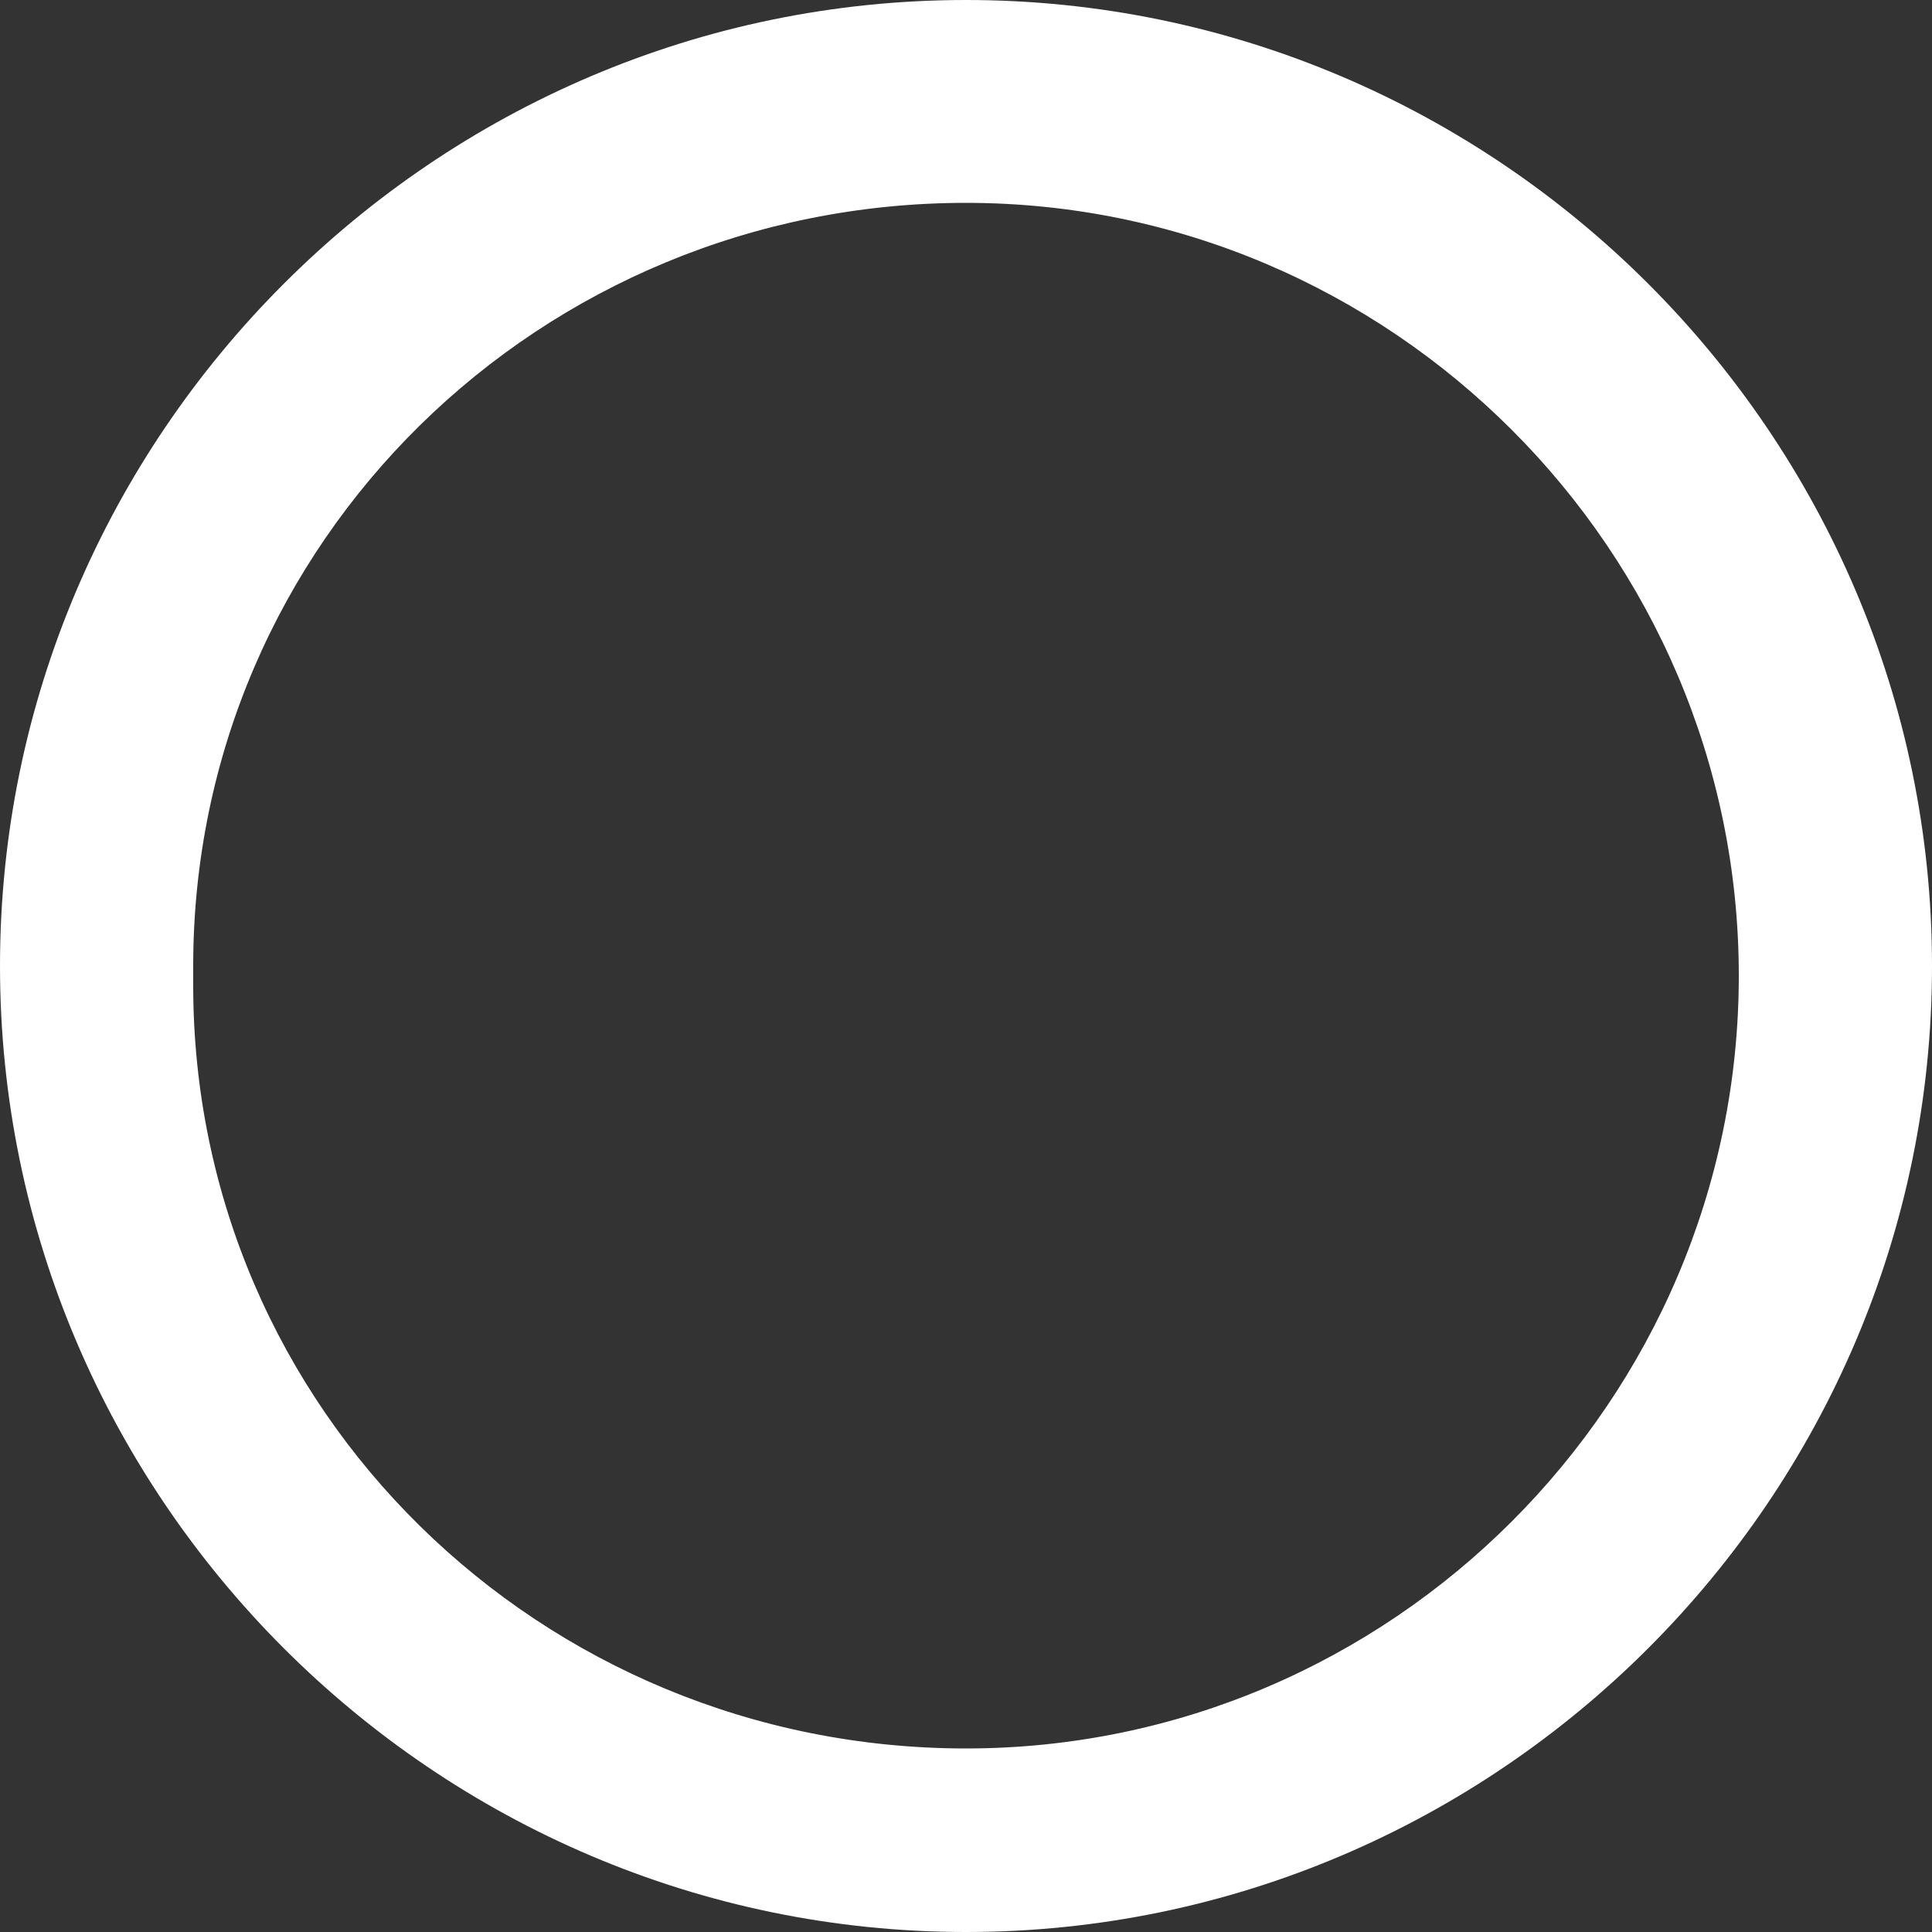 <svg width="20" height="20" viewBox="0 0 20 20" fill="none" xmlns="http://www.w3.org/2000/svg">
<rect x="0" y="0" width="20" height="20" fill="#333333" stroke="none"/>
<style type="text/css">
	.st0{fill:#FFFFFF;}
</style>
<path class="st0" d="M10,20C4.5,20,0,15.5,0,10C0,4.5,4.5,0,10,0c5.5,0,10,4.5,10,10C20,15.5,15.5,20,10,20z M2,10.2
	c0,4.4,3.6,7.9,8,7.9c4.4,0,8-3.6,8-8c0-4.4-3.6-8-8-8c-4.4,0-8,3.5-8,7.9V10.2z"/>
</svg>
